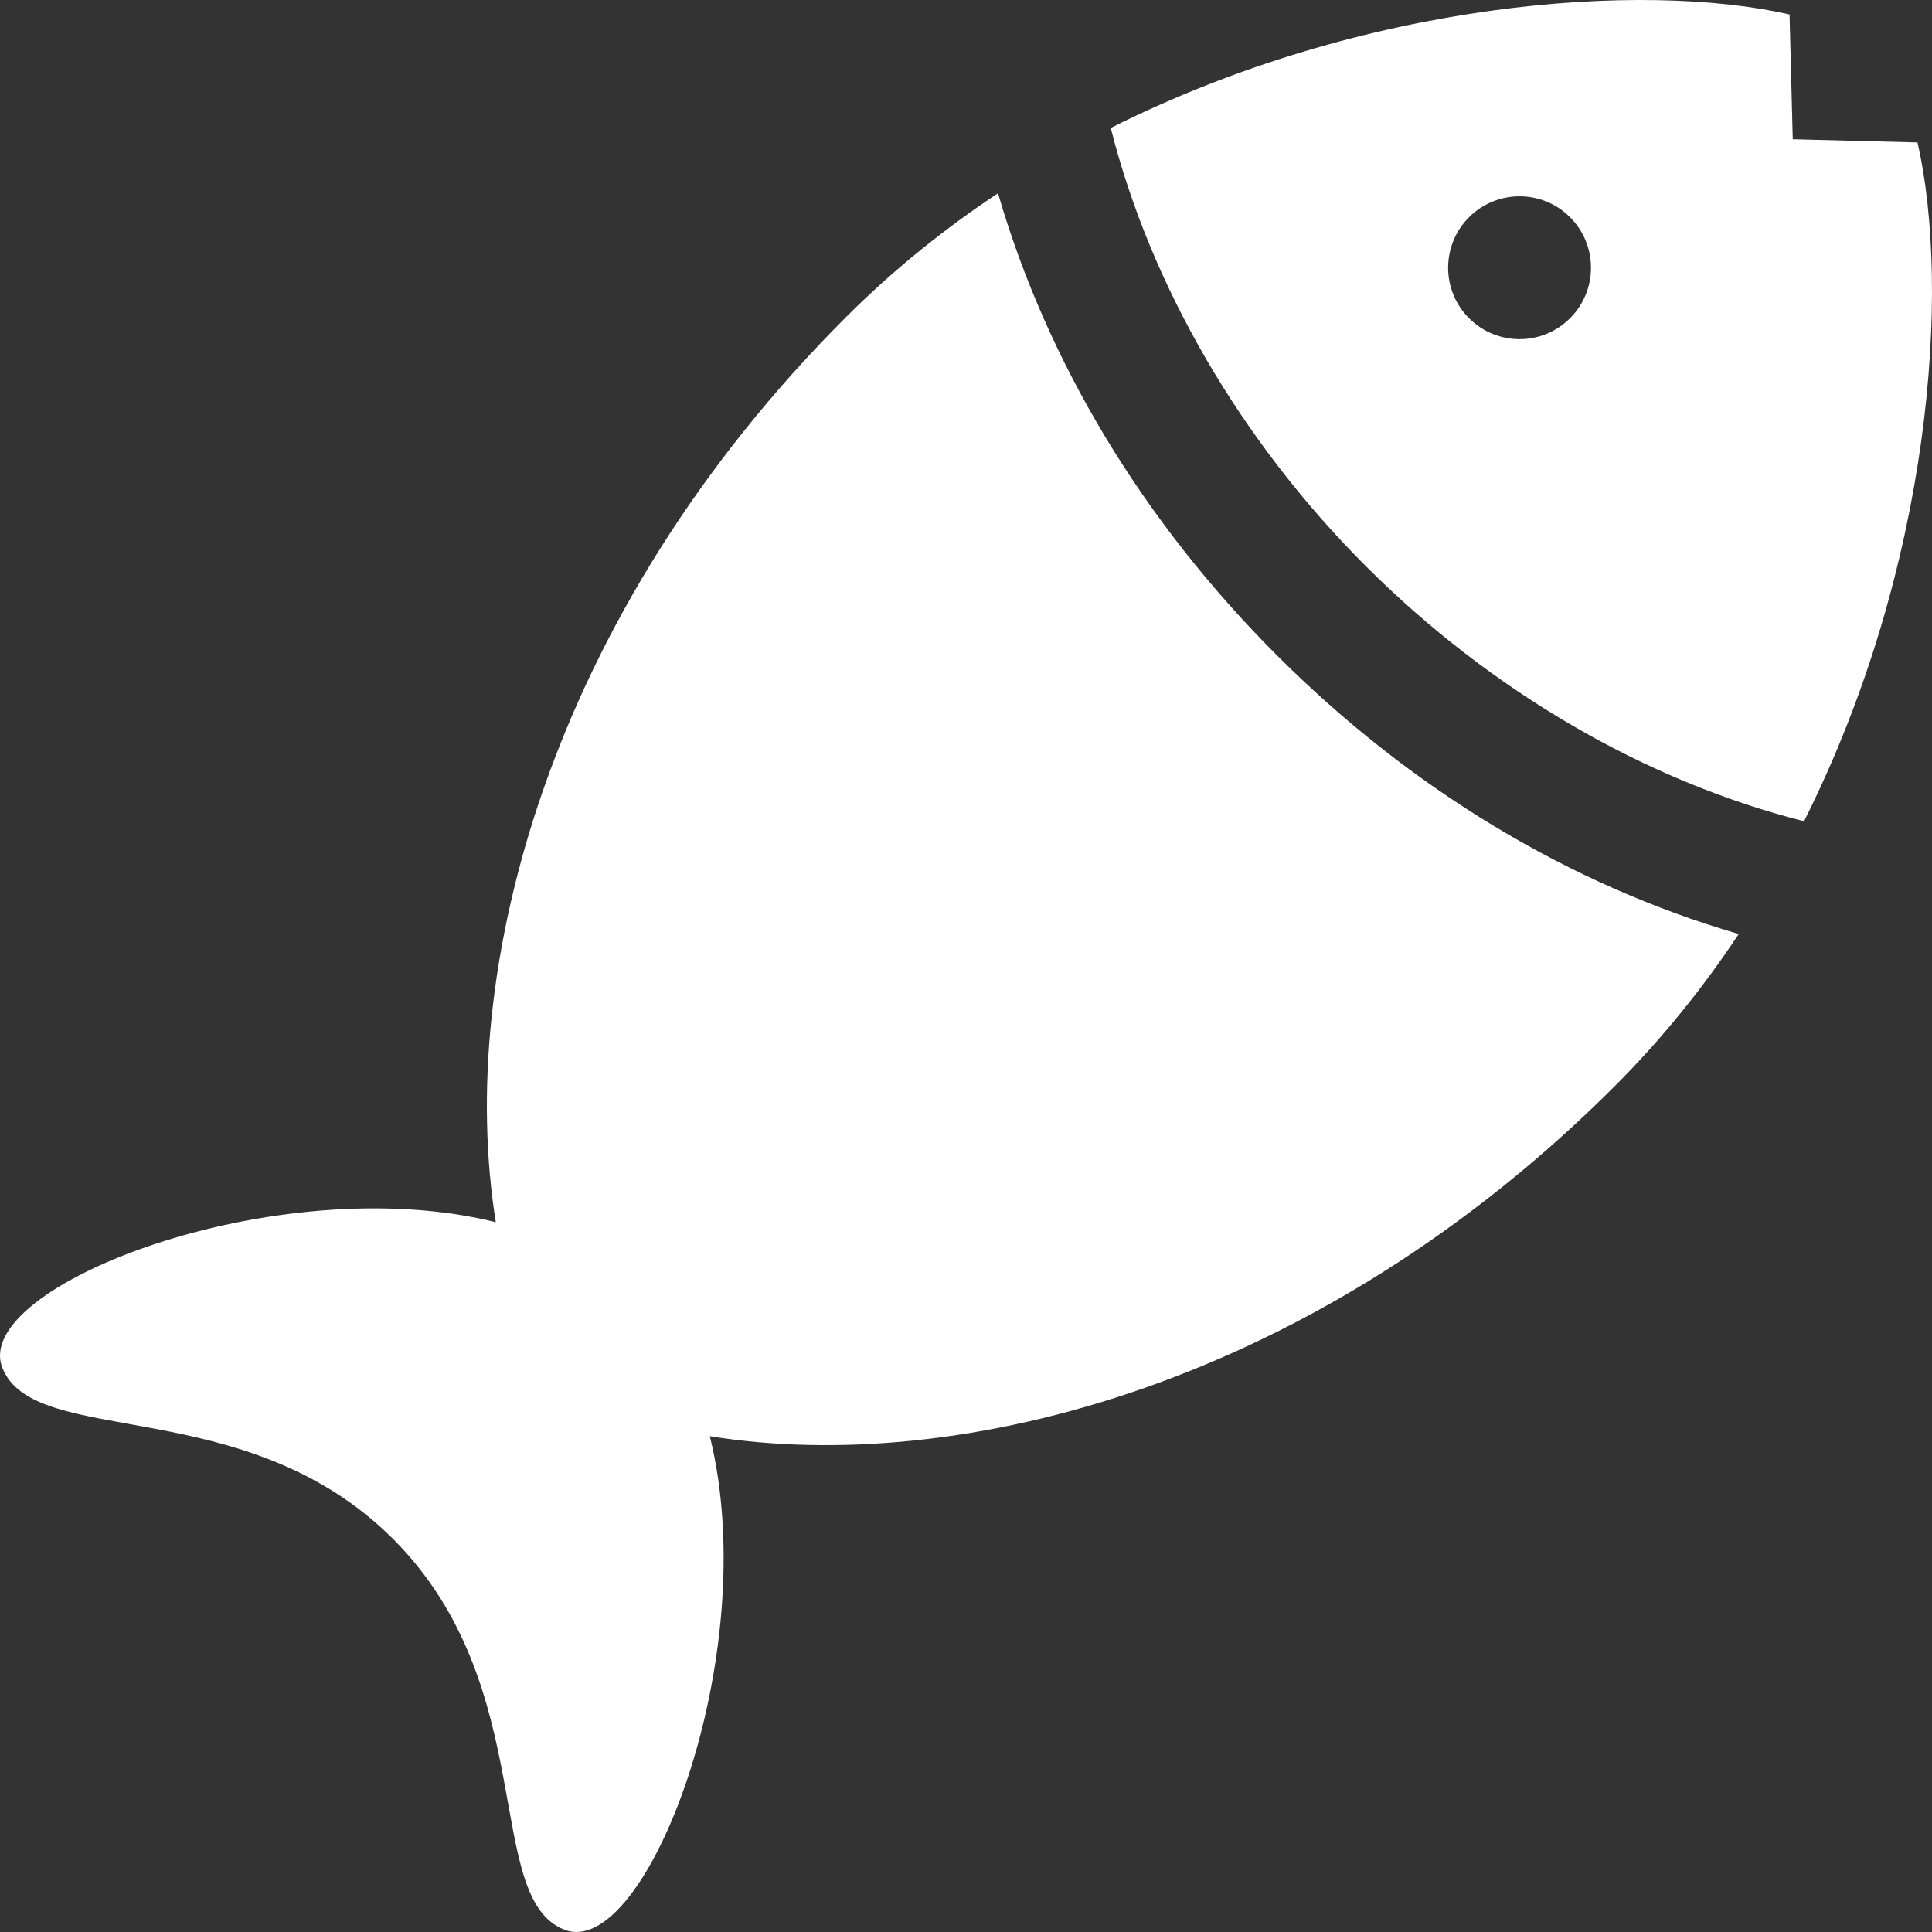 <?xml version="1.0" encoding="iso-8859-1"?>
<!-- Generator: Adobe Illustrator 19.0.0, SVG Export Plug-In . SVG Version: 6.00 Build 0)  -->
<svg xmlns="http://www.w3.org/2000/svg" xmlns:xlink="http://www.w3.org/1999/xlink" version="1.1" id="Layer_1" x="0px" y="0px" viewBox="0 0 512.003 512.003" style="enable-background:new 0 0 512.003 512.003;" xml:space="preserve" width="512px" height="512px">
<rect x="0" y="0" width="512.003" height="512.003" fill="#333333" stroke="none"/>
<g>
	<g>
		<path d="M508.168,37.749l-33.066-0.85l-0.85-33.066c-38.621-8.822-112.345-3.849-179.891,30.077    c10.605,41.938,34.448,82.971,67.603,116.125c33.155,33.154,74.188,57,116.126,67.604    C512.017,150.095,516.99,76.372,508.168,37.749z M416.083,84.335c-7.39,7.391-19.377,7.391-26.769-0.001    c-7.393-7.393-7.39-19.378,0.001-26.768c7.394-7.394,19.377-7.394,26.768-0.001C423.475,64.957,423.477,76.941,416.083,84.335z" fill="#FFFFFF"/>
	</g>
</g>
<g>
	<g>
		<path d="M338.369,173.634c-35.52-35.521-60.841-77.565-73.889-122.419c-14.164,9.399-27.739,20.286-40.286,32.833    c-78.856,78.856-103.503,173.329-92.798,239.847C73.24,309.457-7.718,340.919,0.593,362.403    c8.4,21.714,64.442,6.301,103.574,45.433c39.132,39.132,23.719,95.174,45.433,103.575c21.484,8.311,52.946-72.646,38.508-130.801    c66.518,10.705,160.991-13.943,239.847-92.799c12.547-12.547,23.433-26.122,32.833-40.286    C415.934,234.476,373.889,209.155,338.369,173.634z" fill="#FFFFFF"/>
	</g>
</g>
<g>
</g>
<g>
</g>
<g>
</g>
<g>
</g>
<g>
</g>
<g>
</g>
<g>
</g>
<g>
</g>
<g>
</g>
<g>
</g>
<g>
</g>
<g>
</g>
<g>
</g>
<g>
</g>
<g>
</g>
</svg>
